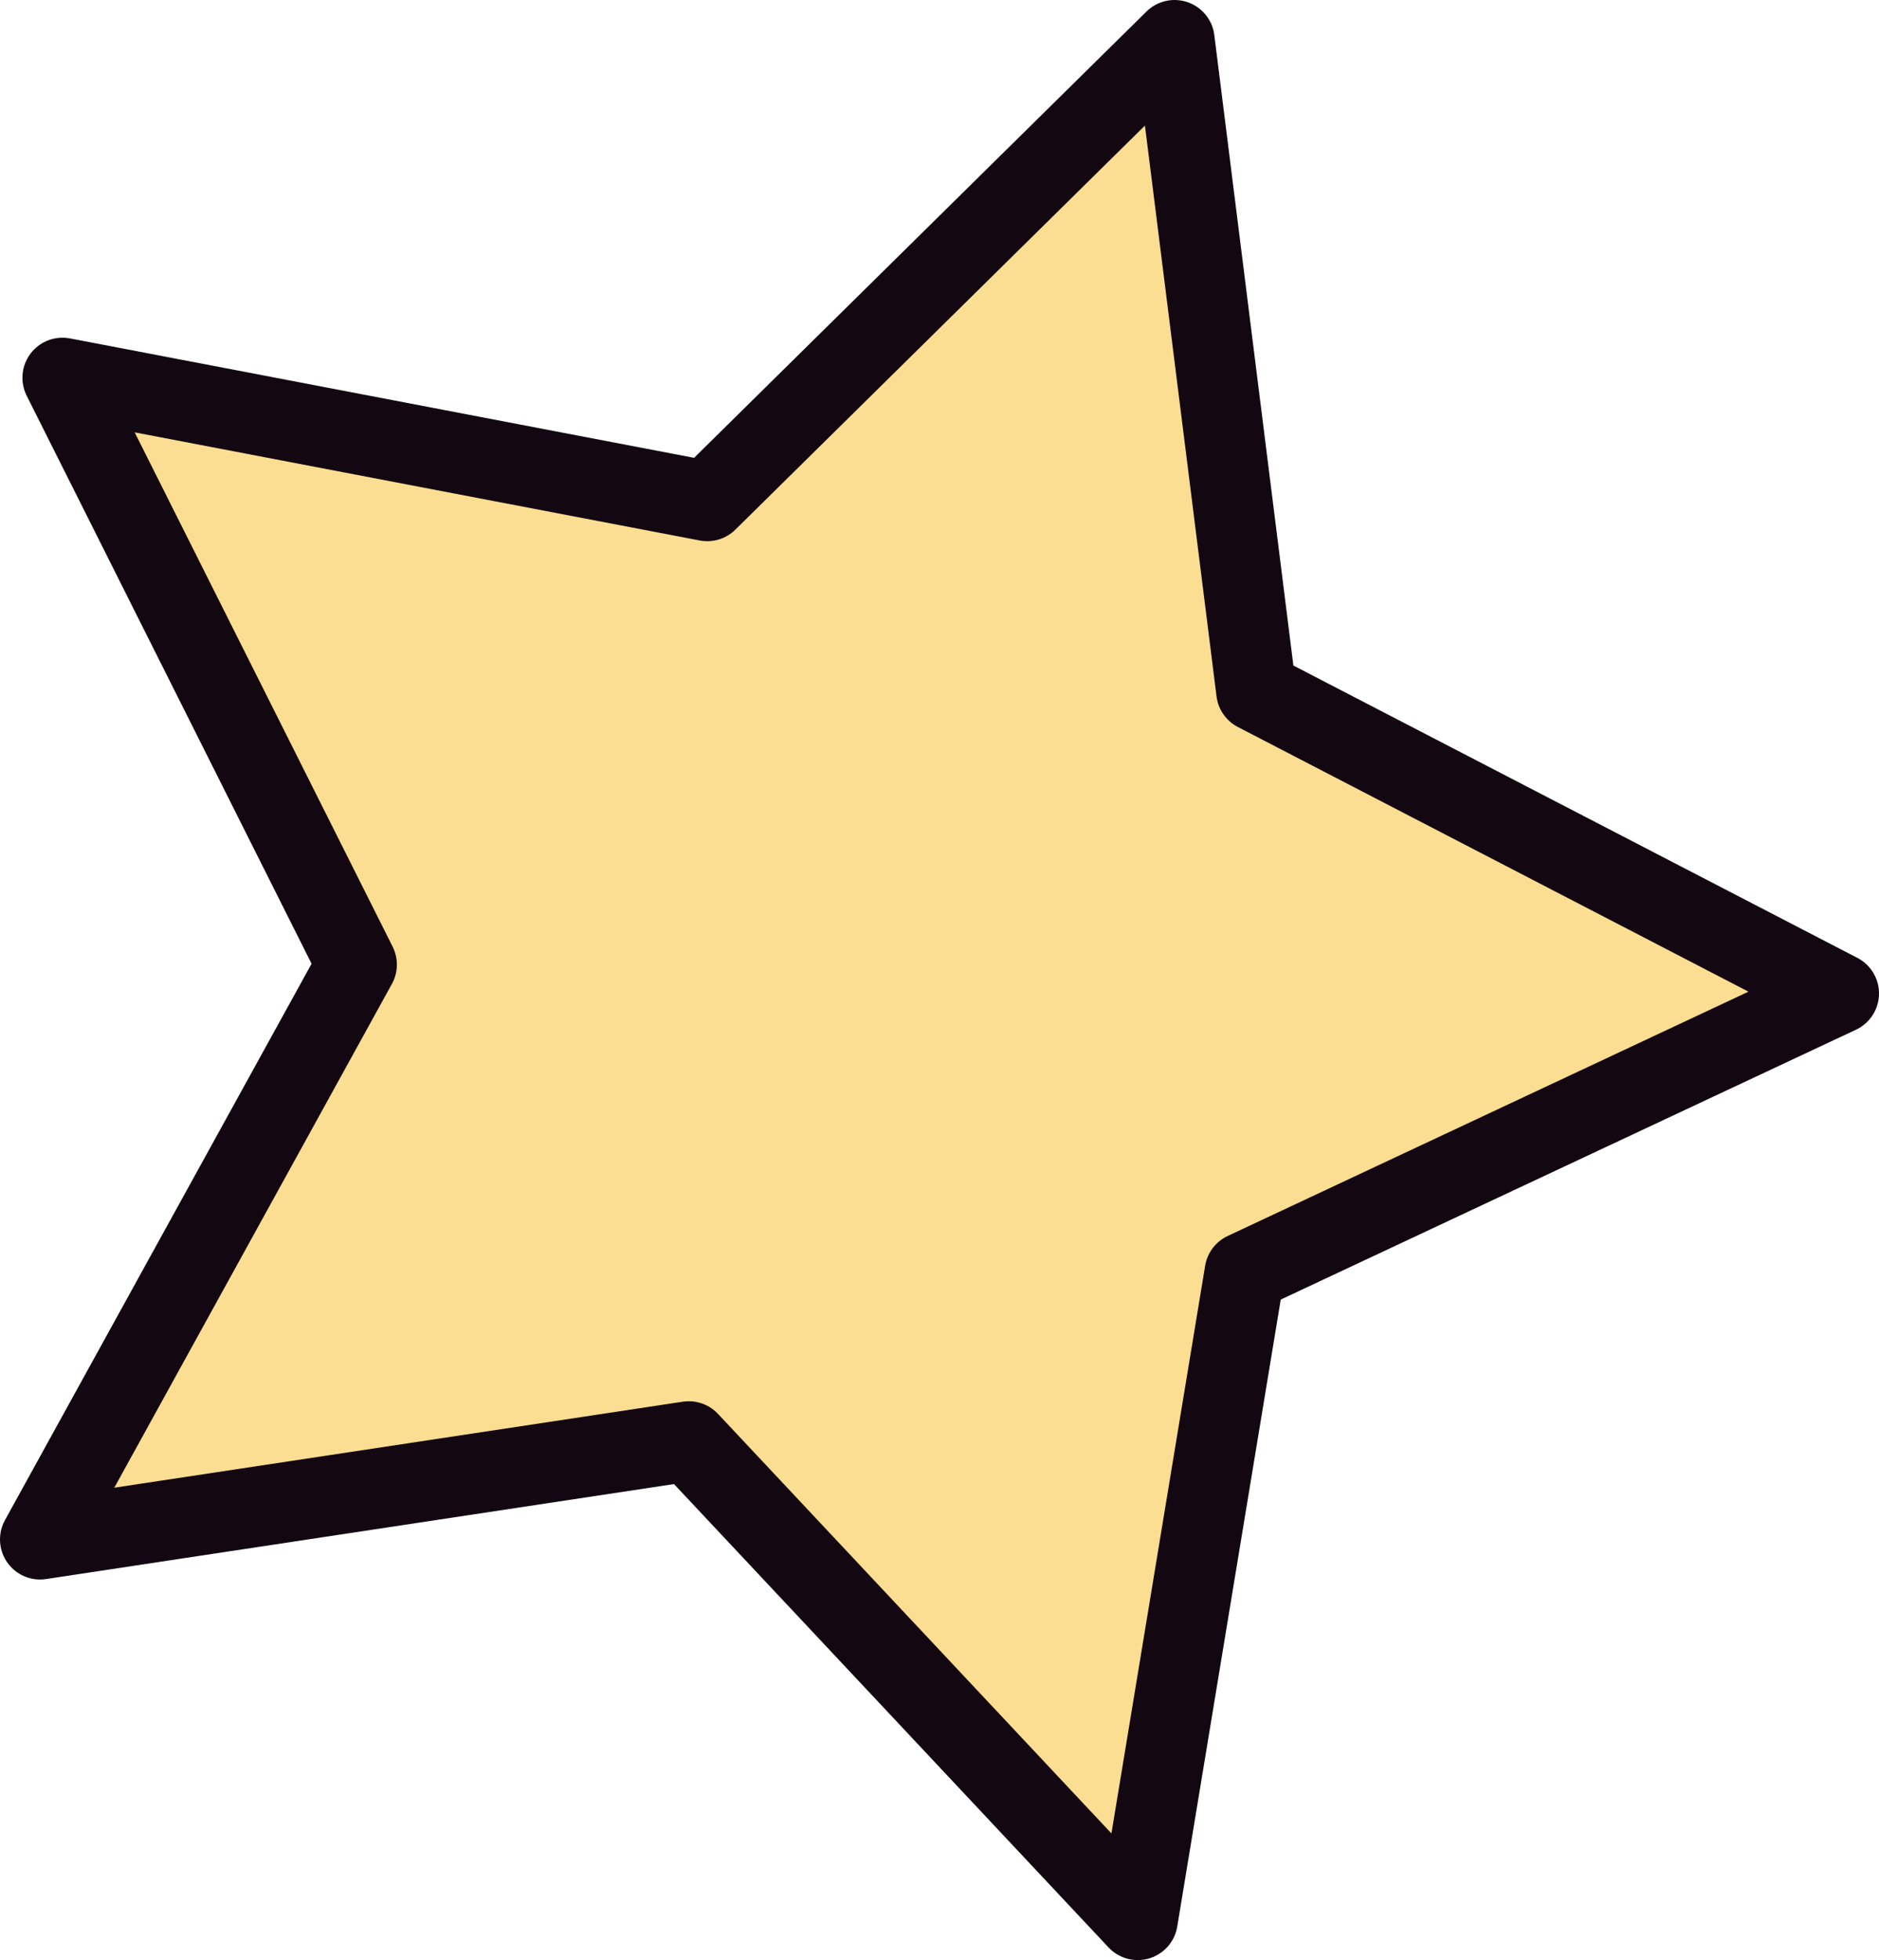 <?xml version="1.0" encoding="UTF-8"?>
<svg id="Layer_2" data-name="Layer 2" xmlns="http://www.w3.org/2000/svg" viewBox="0 0 46.92 48.93">
  <defs>
    <style>
      .cls-1 {
        fill: #fbde92;
        stroke: #130711;
        stroke-linecap: round;
        stroke-linejoin: round;
        stroke-width: 2px;
      }
    </style>
  </defs>
  <g id="Layer_1-2" data-name="Layer 1">
    <polygon class="cls-1" points="29.33 1 31.37 17.26 45.92 24.8 31.08 31.76 28.41 47.93 17.2 35.98 1 38.43 8.91 24.08 1.56 9.43 17.66 12.51 29.33 1"/>
  </g>
</svg>